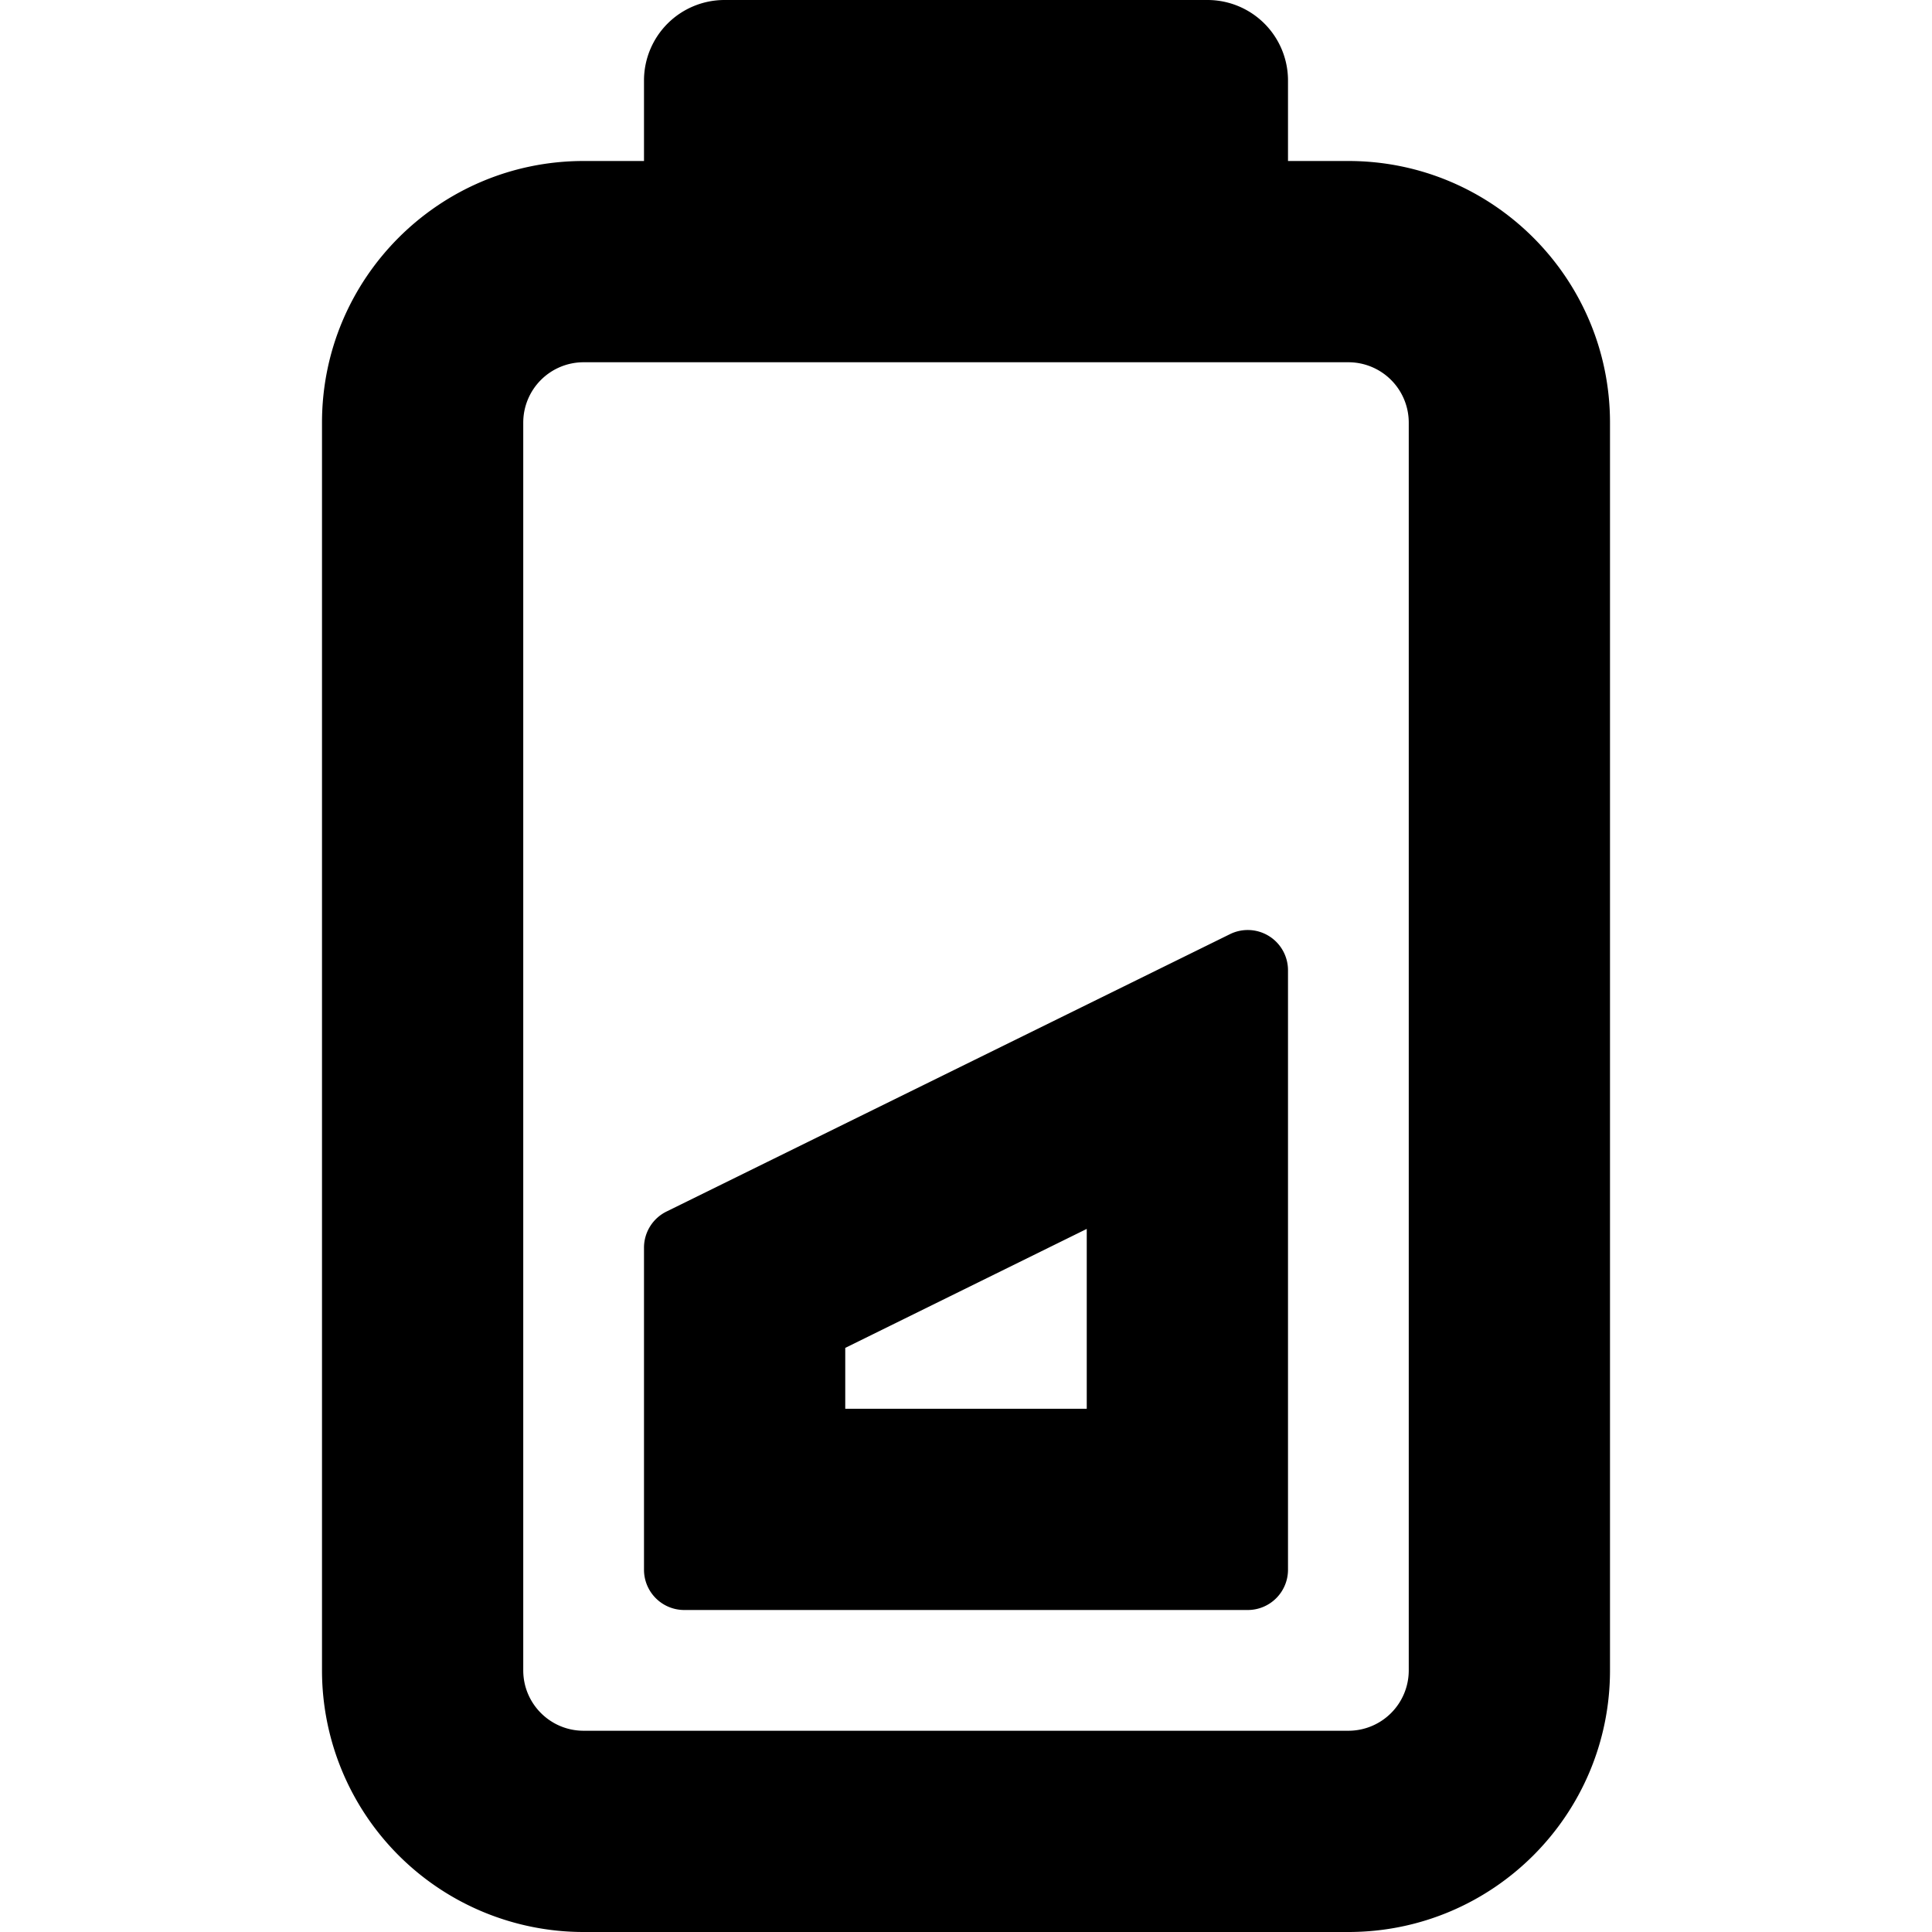 <svg fill="none" viewBox="0 0 12 12" xmlns="http://www.w3.org/2000/svg">
  <path fill="#000" fill-rule="evenodd" d="M4 7.75a.25.25 0 0 1 .14-.225l3.5-1.723a.25.25 0 0 1 .36.225V9.75a.25.25 0 0 1-.25.25h-3.5A.25.25 0 0 1 4 9.75v-2Zm1.25 1v-.378l1.5-.739V8.75h-1.5Z" clip-rule="evenodd"/>
  <path fill="#000" fill-rule="evenodd" d="M4.5 0h3a.5.5 0 0 1 .5.5V1h.375C9.272 1 10 1.728 10 2.625v7.75C10 11.273 9.272 12 8.375 12h-4.75A1.625 1.625 0 0 1 2 10.375v-7.75C2 1.728 2.728 1 3.625 1H4V.5a.5.5 0 0 1 .5-.5Zm-.875 2.25a.375.375 0 0 0-.375.375v7.75c0 .207.168.375.375.375h4.75a.375.375 0 0 0 .375-.375v-7.75a.375.375 0 0 0-.375-.375h-4.75Z" clip-rule="evenodd"/>
</svg>
